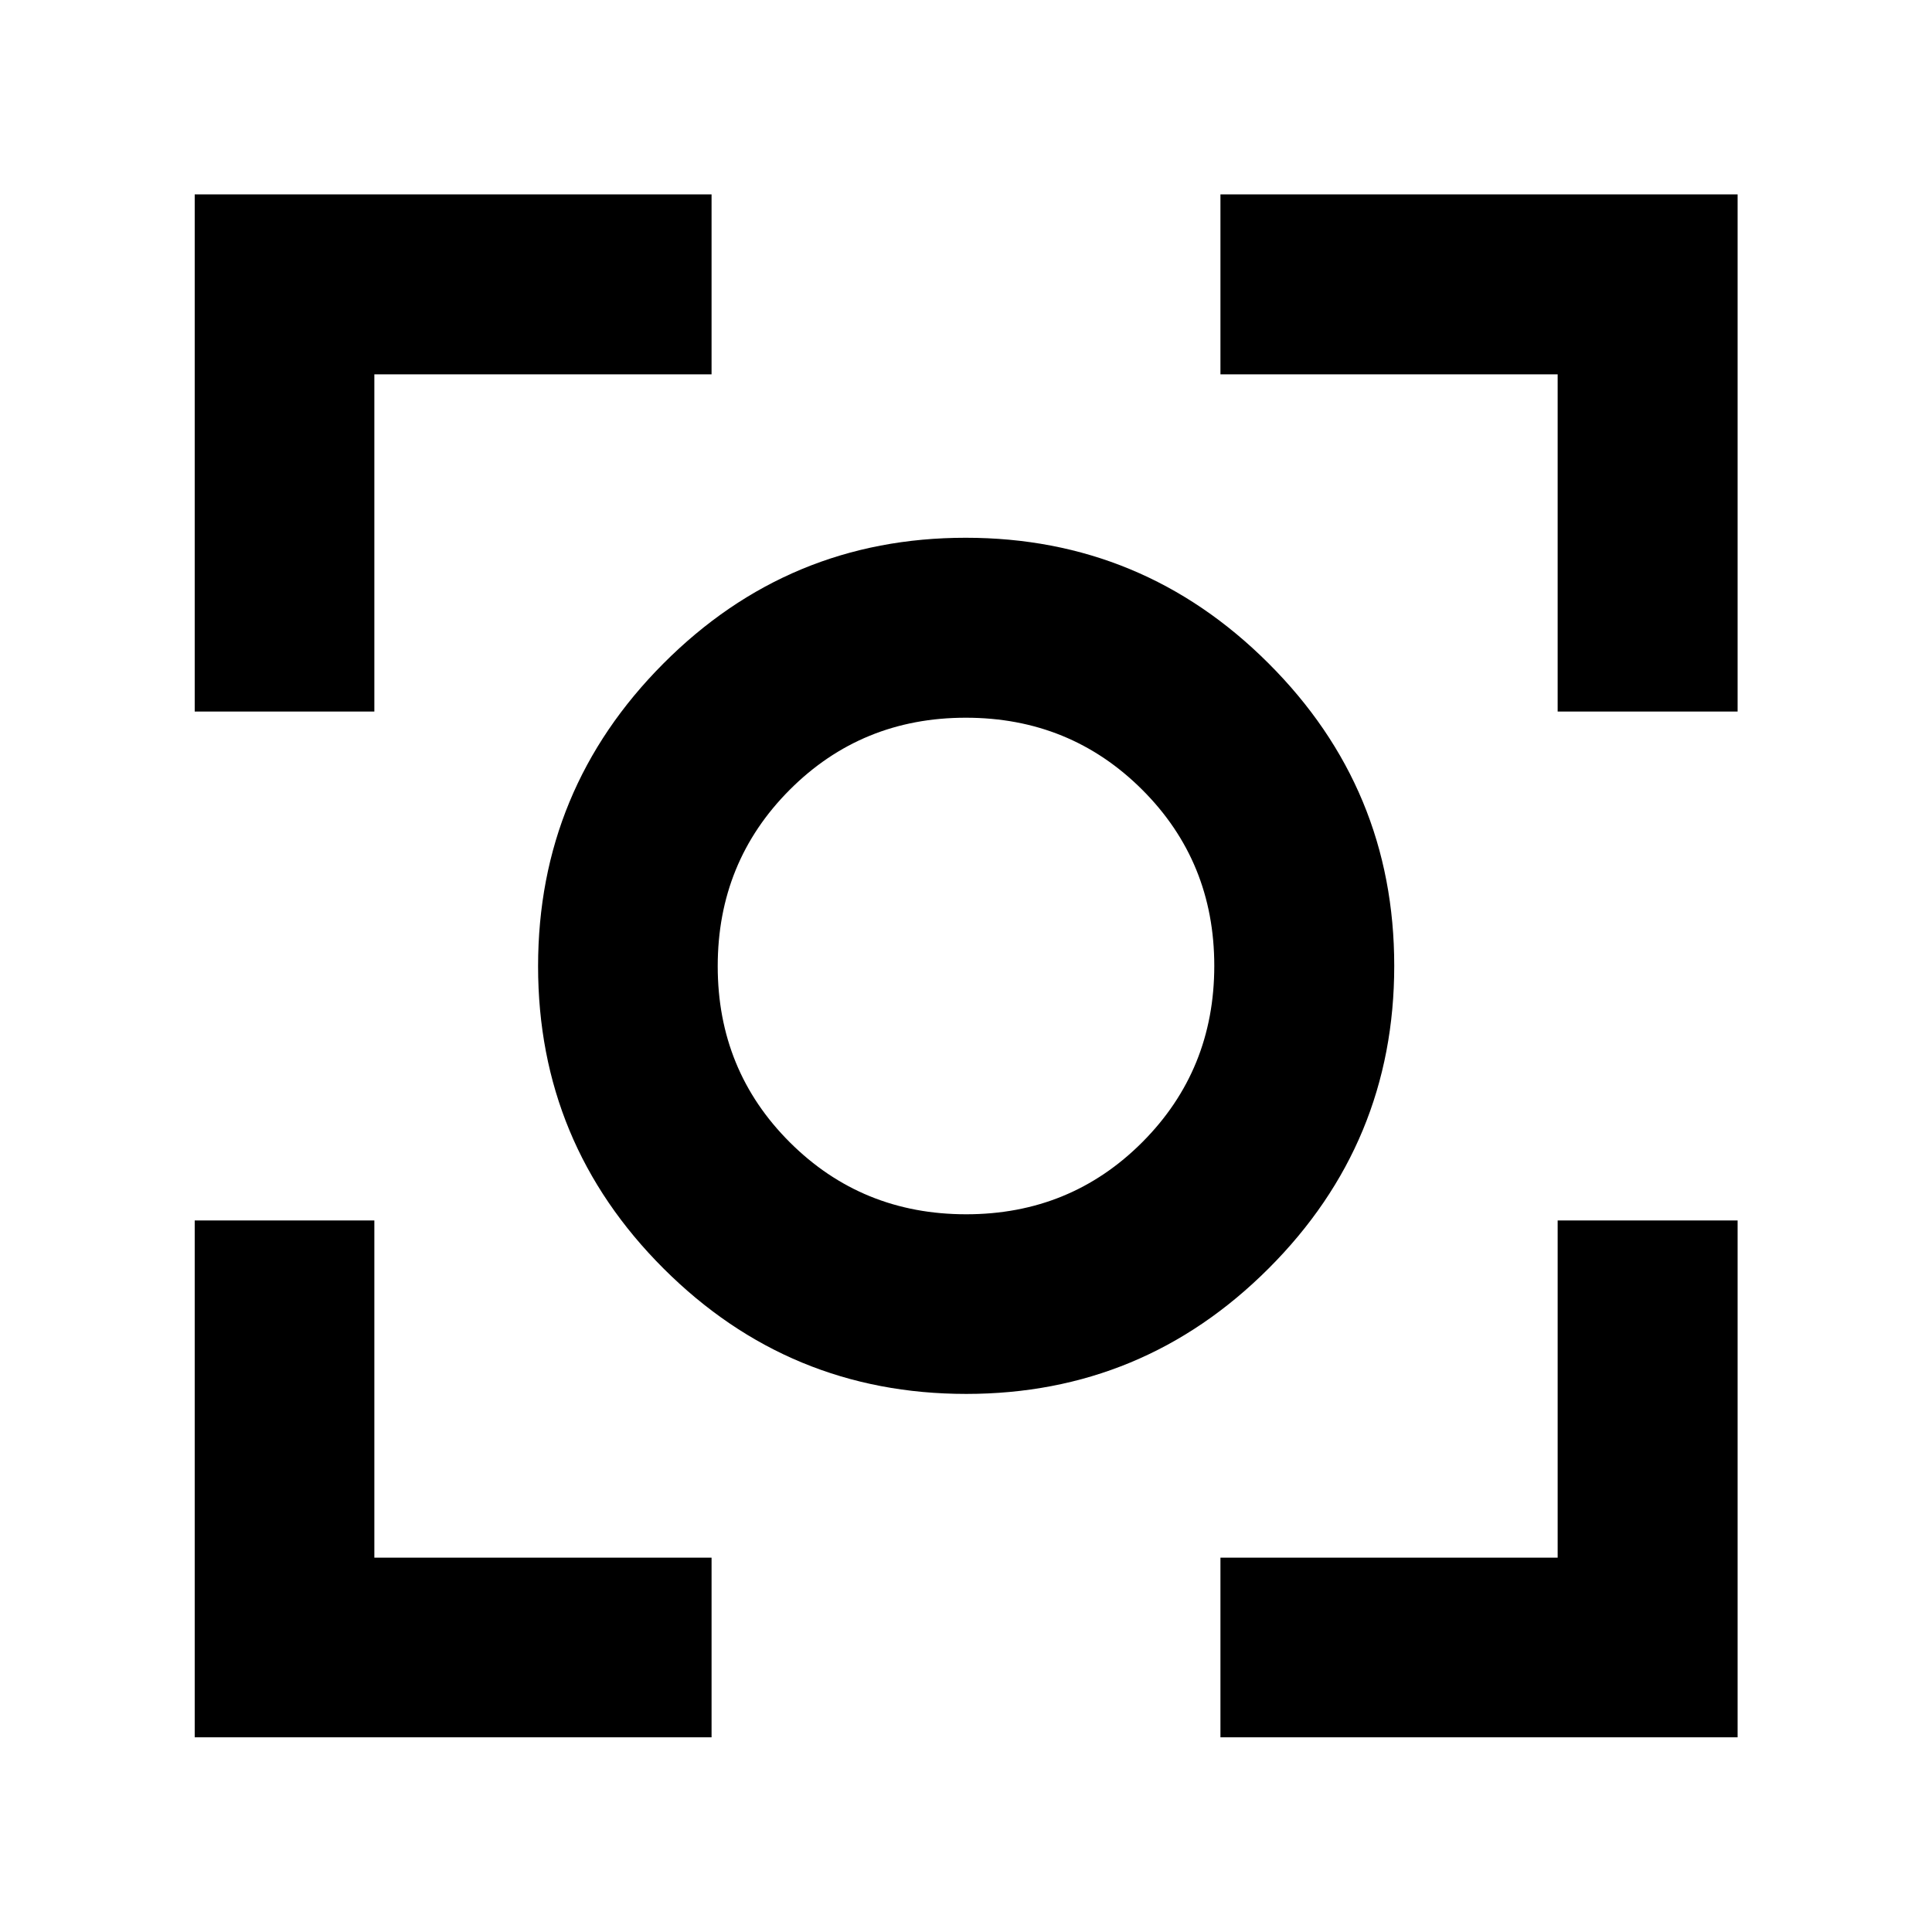 <svg xmlns="http://www.w3.org/2000/svg" height="40" viewBox="0 -960 960 960" width="40"><path d="M96.75-96.75v-256.82h89.26v167.56h167.56v89.26H96.75Zm509.68 0v-89.26h167.56v-167.56h89.42v256.82H606.43ZM96.75-606.43v-256.98h256.82v89.42H186.01v167.56H96.75Zm677.24 0v-167.56H606.43v-89.42h256.98v256.98h-89.42ZM480.08-267.37q-87.96 0-150.33-62.27-62.38-62.26-62.38-150.22 0-87.96 62.27-150.44 62.26-62.49 150.22-62.49 87.96 0 150.44 62.38 62.49 62.37 62.49 150.33 0 87.96-62.38 150.33-62.37 62.38-150.33 62.38Zm.01-89.26q51.77 0 87.53-35.84 35.75-35.84 35.75-87.62 0-51.77-35.84-87.53-35.84-35.75-87.62-35.75-51.77 0-87.53 35.84-35.75 35.84-35.75 87.62 0 51.77 35.84 87.53 35.84 35.75 87.62 35.75ZM480-480Z"/></svg>